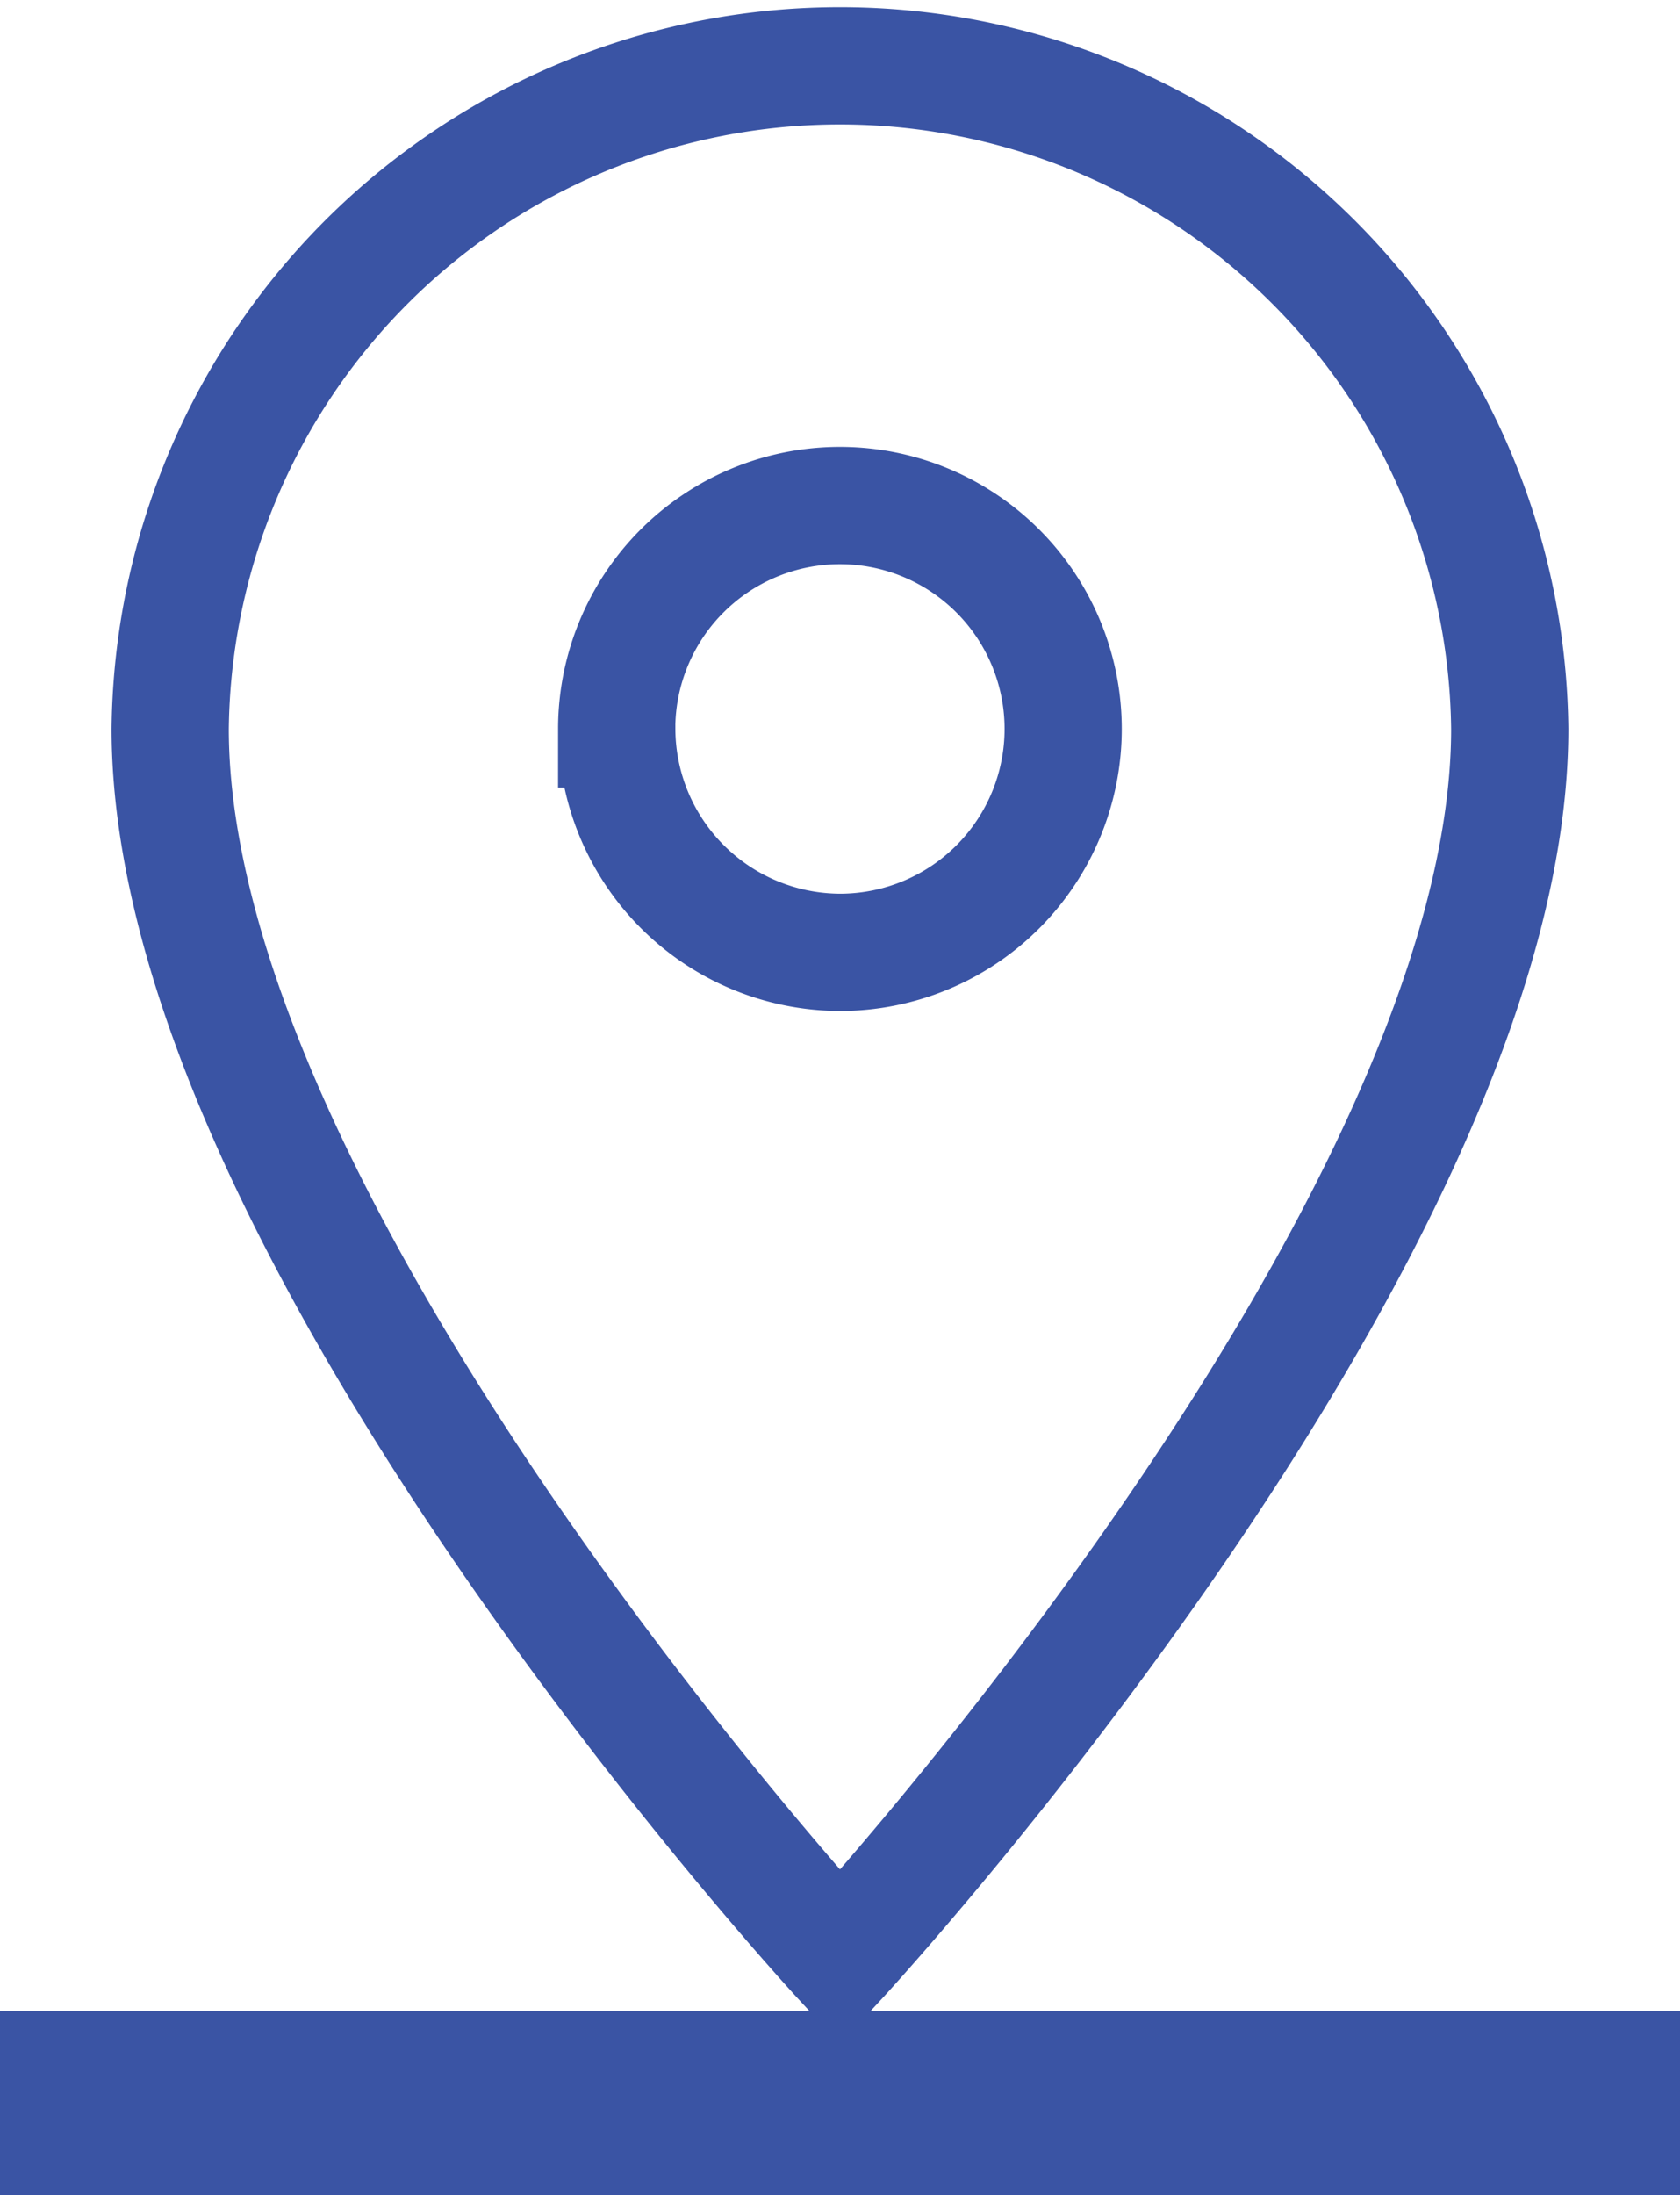 <svg xmlns="http://www.w3.org/2000/svg" width="21.5" height="28.071"><path d="M19.321 9.321a8.572 8.572 0 00-17.143 0c.001 6.429 8.572 15.715 8.572 15.715s8.571-9.286 8.571-15.715zm-11.429 0a2.857 2.857 0 112.858 2.858 2.866 2.866 0 01-2.857-2.858zM.75 26.464v.857h20v-.857z" fill="none" stroke="#3a54a4" stroke-width="1.5"/></svg>